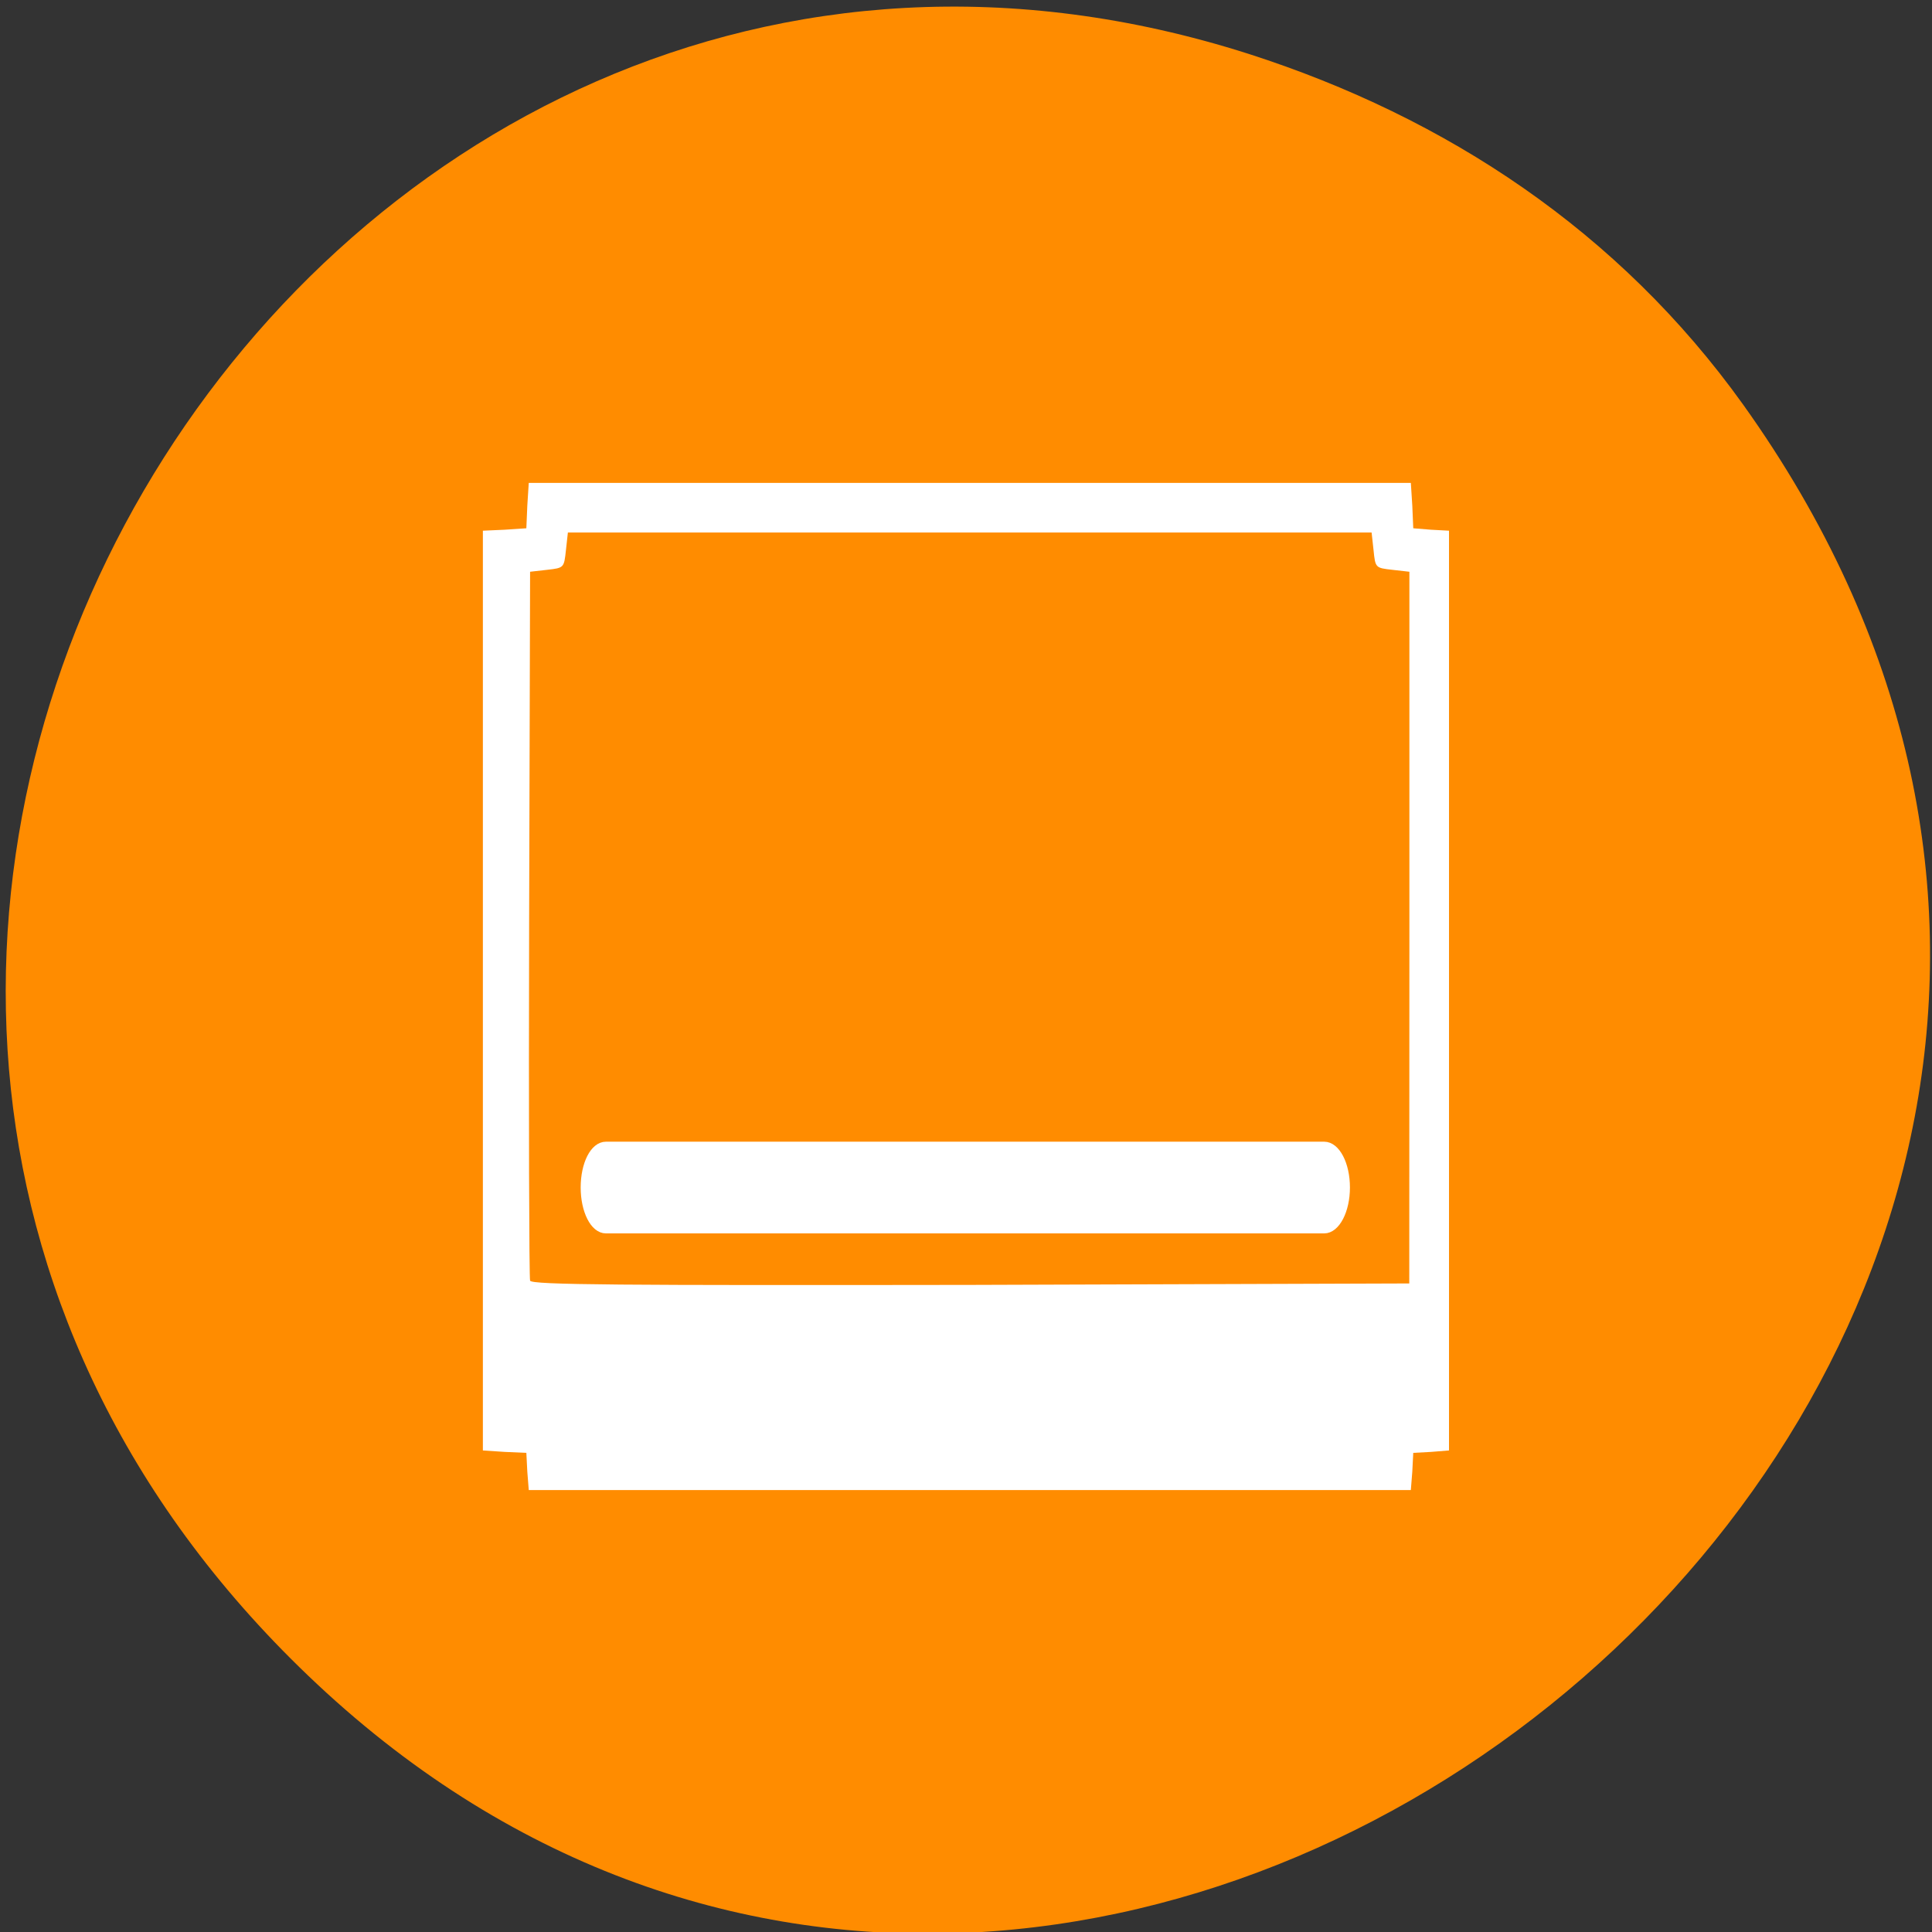<svg xmlns="http://www.w3.org/2000/svg" viewBox="0 0 16 16"><rect x="0" y="0" width="16" height="16" fill="#333333" stroke="none"/><path d="m 14.434 3.348 c 5.574 7.793 -5.18 16.805 -11.809 10.598 c -6.246 -5.848 -0.148 -16.01 7.715 -13.5 c 1.641 0.527 3.07 1.473 4.094 2.902" fill="#ff8c00"/><g fill="#fff"><path d="m 4.367 12.188 l -0.008 -0.156 l -0.18 -0.008 l -0.18 -0.012 v -7.617 l 0.18 -0.008 l 0.18 -0.012 l 0.008 -0.188 l 0.012 -0.188 h 7.305 l 0.012 0.188 l 0.008 0.188 l 0.148 0.012 l 0.148 0.008 v 7.617 l -0.148 0.012 l -0.148 0.008 l -0.008 0.156 l -0.012 0.152 h -7.305 m 7.293 -4.656 v -2.949 l -0.141 -0.016 c -0.141 -0.016 -0.141 -0.016 -0.156 -0.164 l -0.016 -0.145 h -6.656 l -0.016 0.145 c -0.016 0.148 -0.016 0.148 -0.156 0.164 l -0.141 0.016 l -0.008 2.914 c -0.004 1.605 0 2.938 0.008 2.957 c 0.012 0.035 0.758 0.039 3.648 0.035 l 3.633 -0.012"/><path d="m 80.938 153 h 95.94 c 1.625 0 2.938 2.5 2.938 5.625 c 0 3.063 -1.313 5.625 -2.938 5.625 h -95.94 c -1.625 0 -2.875 -2.563 -2.875 -5.625 c 0 -3.125 1.25 -5.625 2.875 -5.625" transform="scale(0.062)" stroke="#fff"/></g></svg>